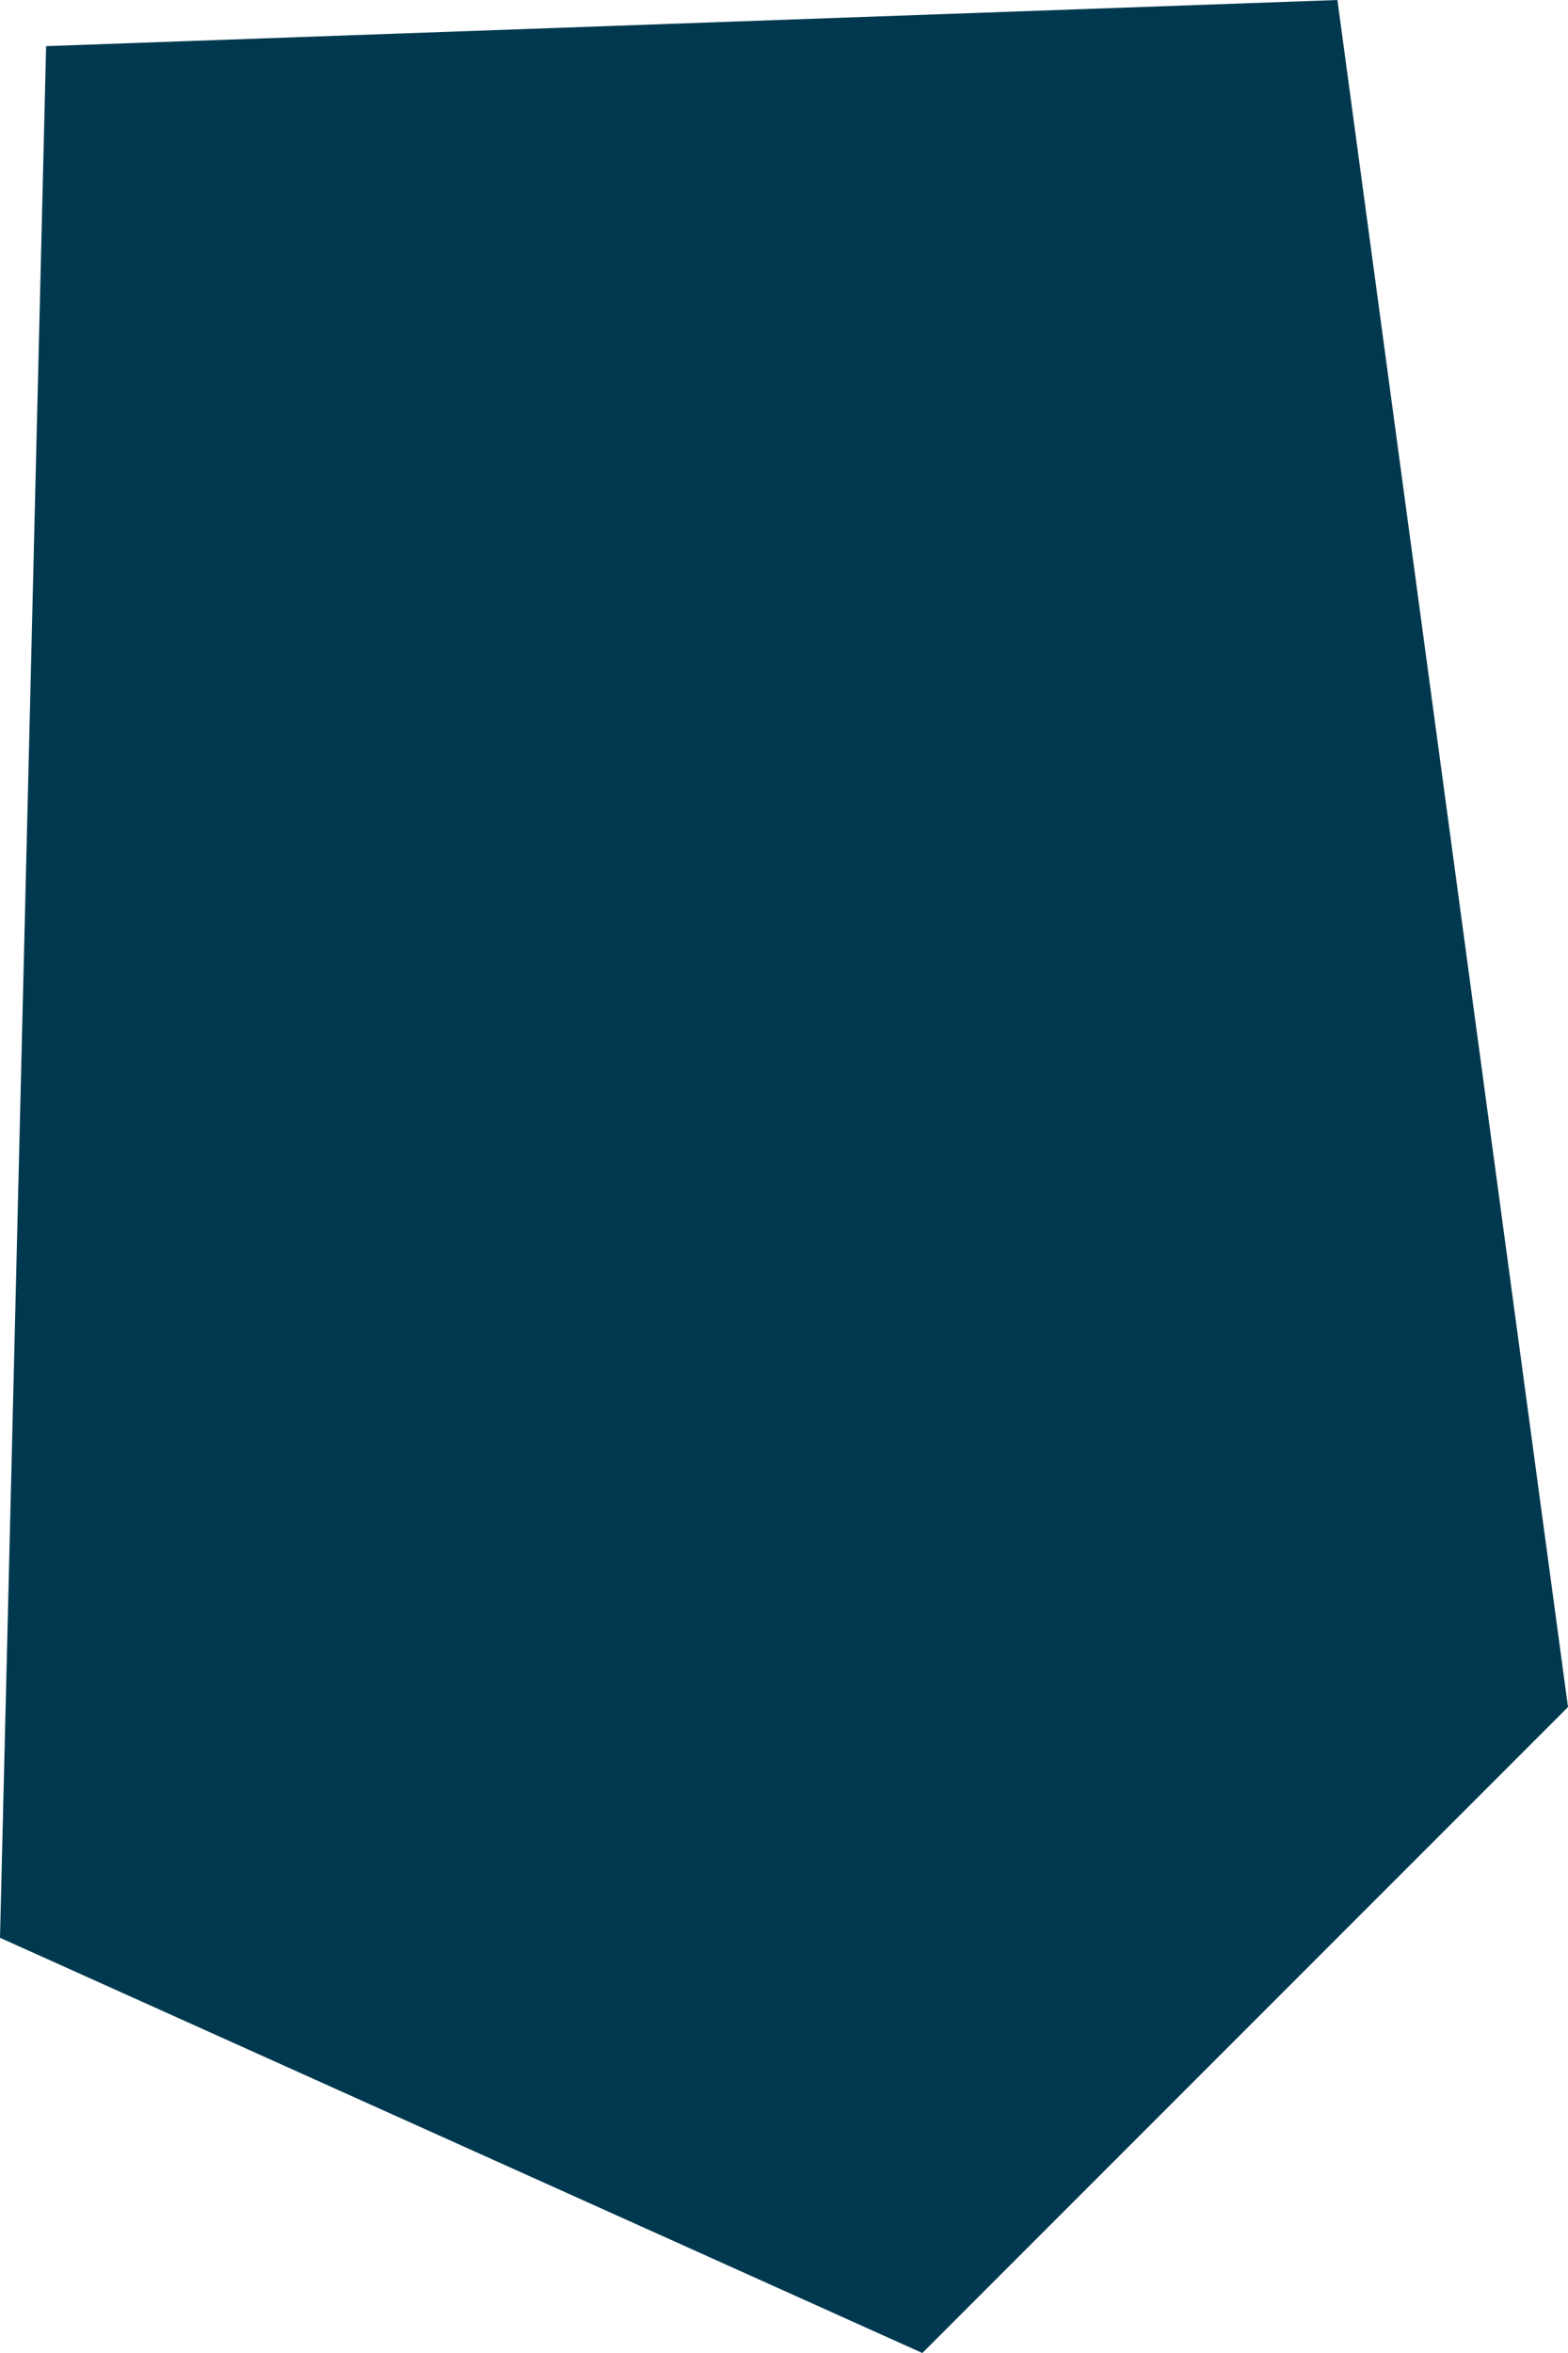 <svg xmlns="http://www.w3.org/2000/svg" xmlns:ev="http://www.w3.org/2001/xml-events" xmlns:xlink="http://www.w3.org/1999/xlink" baseProfile="full" height="0.051" version="1.1" viewBox="990.288 460.416 0.034 0.051" width="0.034" fill="#00394f">
	<defs/>
	<path class="land" d="M 990.322,460.453 L 990.308,460.467 L 990.288,460.458 L 990.289,460.417 L 990.317,460.416 L 990.322,460.453" id="UM-HQ" title="Howland Island"/>
</svg>
